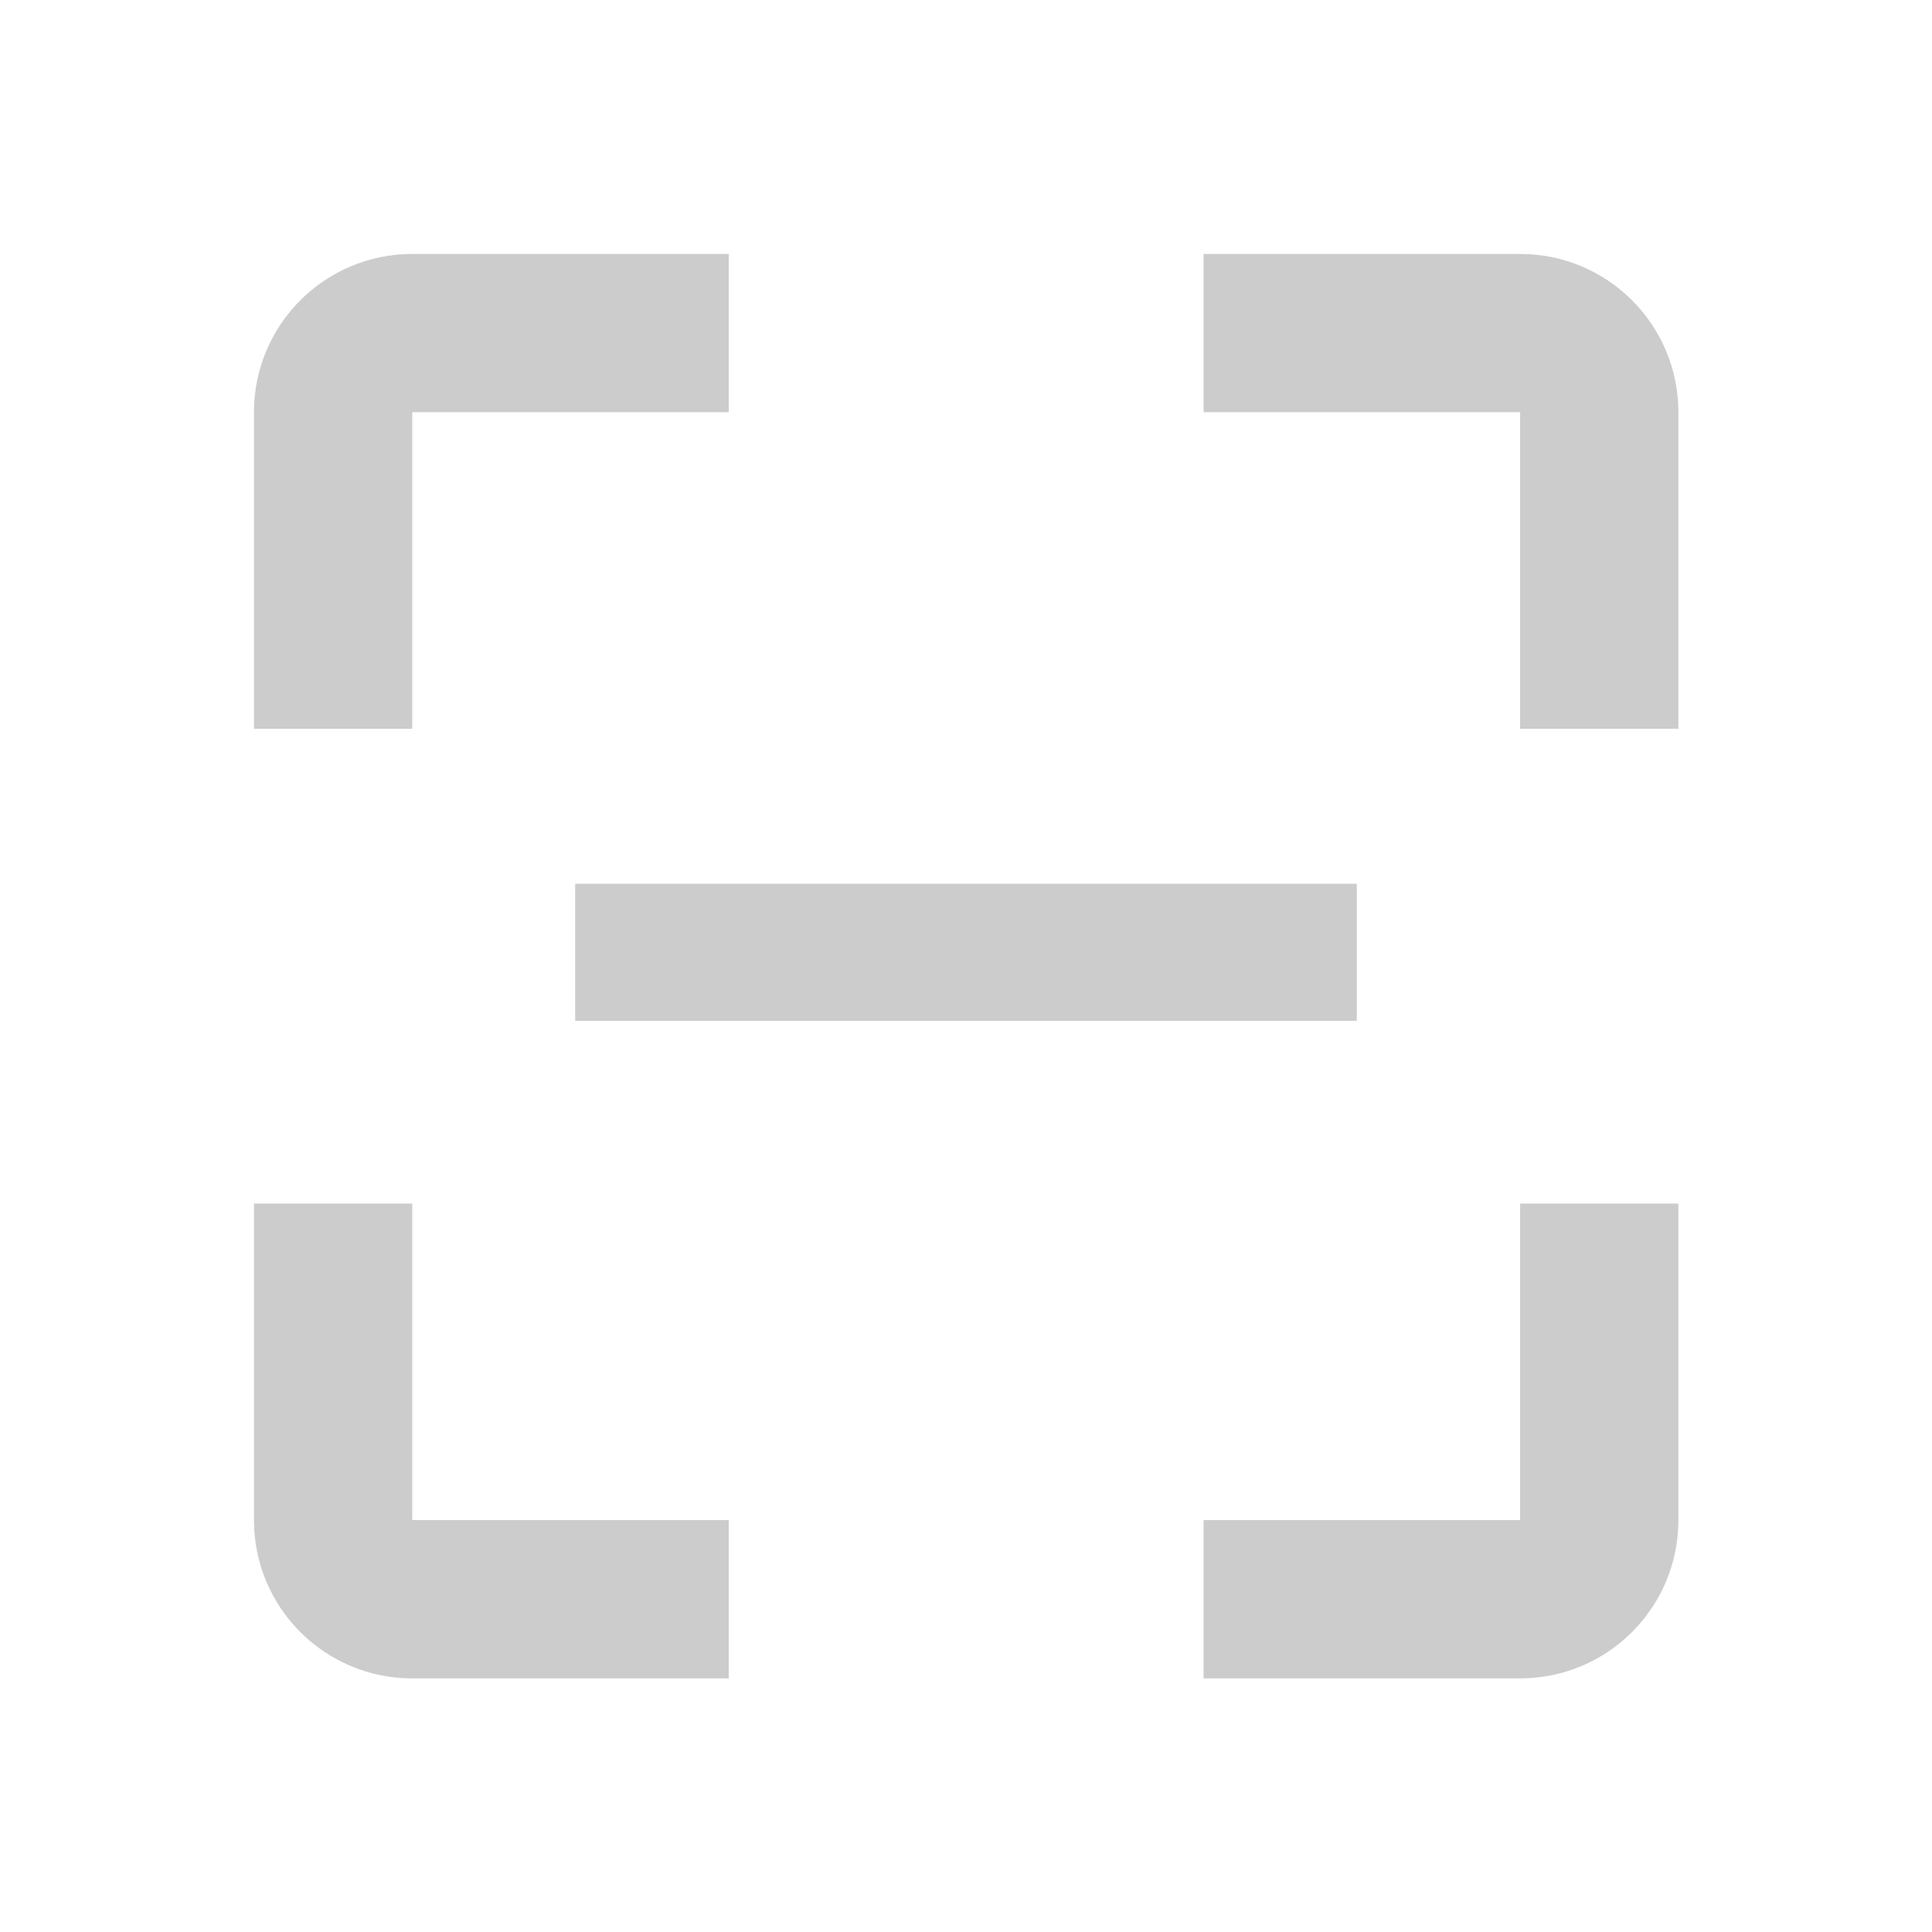 <?xml version="1.0" encoding="UTF-8" standalone="no"?>
<!-- Created with Inkscape (http://www.inkscape.org/) -->

<svg
   version="1.1"
   id="svg32538"
   width="100"
   height="100"
   viewBox="0 0 100 100"
   sodipodi:docname="zoom-minus.svg"
   inkscape:export-filename="Screenshot 2022-11-26 155112.svg"
   inkscape:export-xdpi="96"
   inkscape:export-ydpi="96"
   inkscape:version="1.2.2 (732a01da63, 2022-12-09)"
   xml:space="preserve"
   xmlns:inkscape="http://www.inkscape.org/namespaces/inkscape"
   xmlns:sodipodi="http://sodipodi.sourceforge.net/DTD/sodipodi-0.dtd"
   xmlns="http://www.w3.org/2000/svg"
   xmlns:svg="http://www.w3.org/2000/svg"><defs
     id="defs32542" /><sodipodi:namedview
     id="namedview32540"
     pagecolor="#ffffff"
     bordercolor="#999999"
     borderopacity="1"
     inkscape:showpageshadow="0"
     inkscape:pageopacity="0"
     inkscape:pagecheckerboard="0"
     inkscape:deskcolor="#d1d1d1"
     showgrid="false"
     inkscape:zoom="3.4456992"
     inkscape:cx="27.860819"
     inkscape:cy="39.75971"
     inkscape:window-width="1920"
     inkscape:window-height="1017"
     inkscape:window-x="-8"
     inkscape:window-y="-8"
     inkscape:window-maximized="1"
     inkscape:current-layer="g32544" /><g
     inkscape:groupmode="layer"
     inkscape:label="Image"
     id="g32544"
     transform="translate(-10,-10)"><g
       id="g3933"
       transform="matrix(2.048,0,0,2.048,10.857,10.857)"
       style="stroke:none;stroke-opacity:0.302"><path
         d="M 0,0 H 48 V 48 H 0 Z"
         fill="none"
         id="path2"
         style="stroke:none;stroke-opacity:0.302" /><path
         d="M 10,30 H 6 v 8 c 0,2.21 1.79,4 4,4 h 8 v -4 h -8 z m 0,-20 h 8 V 6 H 10 C 7.79,6 6,7.79 6,10 v 8 h 4 z M 38,6 h -8 v 4 h 8 v 8 h 4 V 10 C 42,7.79 40.21,6 38,6 Z m 0,32 h -8 v 4 h 8 c 2.21,0 4,-1.79 4,-4 v -8 h -4 z"
         id="path4"
         style="fill:#cccccc;fill-opacity:1;stroke:none;stroke-width:3;stroke-dasharray:none;stroke-opacity:0.302;paint-order:stroke markers fill"
         sodipodi:nodetypes="ccsscccccccsscccscccccsscccssccc" /></g><g
       id="g1065"
       transform="translate(-62.209,57.112)"
       style="stroke:#cccccc;stroke-opacity:0.302"><path
         id="path291-4"
         style="color:#000000;fill:#cccccc;fill-opacity:1;stroke:none;stroke-width:4.353;stroke-miterlimit:3.7;stroke-dasharray:none;stroke-opacity:0.302;paint-order:stroke fill markers"
         d="m 118.439,-1.369 h -16.459 v 7.094 h 16.459 c 7.539,0 0,0 7.539,0 h 16.459 v -7.094 h -16.459 c -7.539,0 0,0 -7.539,0 z"
         sodipodi:nodetypes="ccccccccc" /><g
         aria-label="+"
         id="text955-7"
         style="font-size:57.209px;line-height:1.25;font-family:Roboto;-inkscape-font-specification:Roboto;stroke-width:1.43;stroke:#cccccc;stroke-opacity:0.302" /></g></g></svg>
